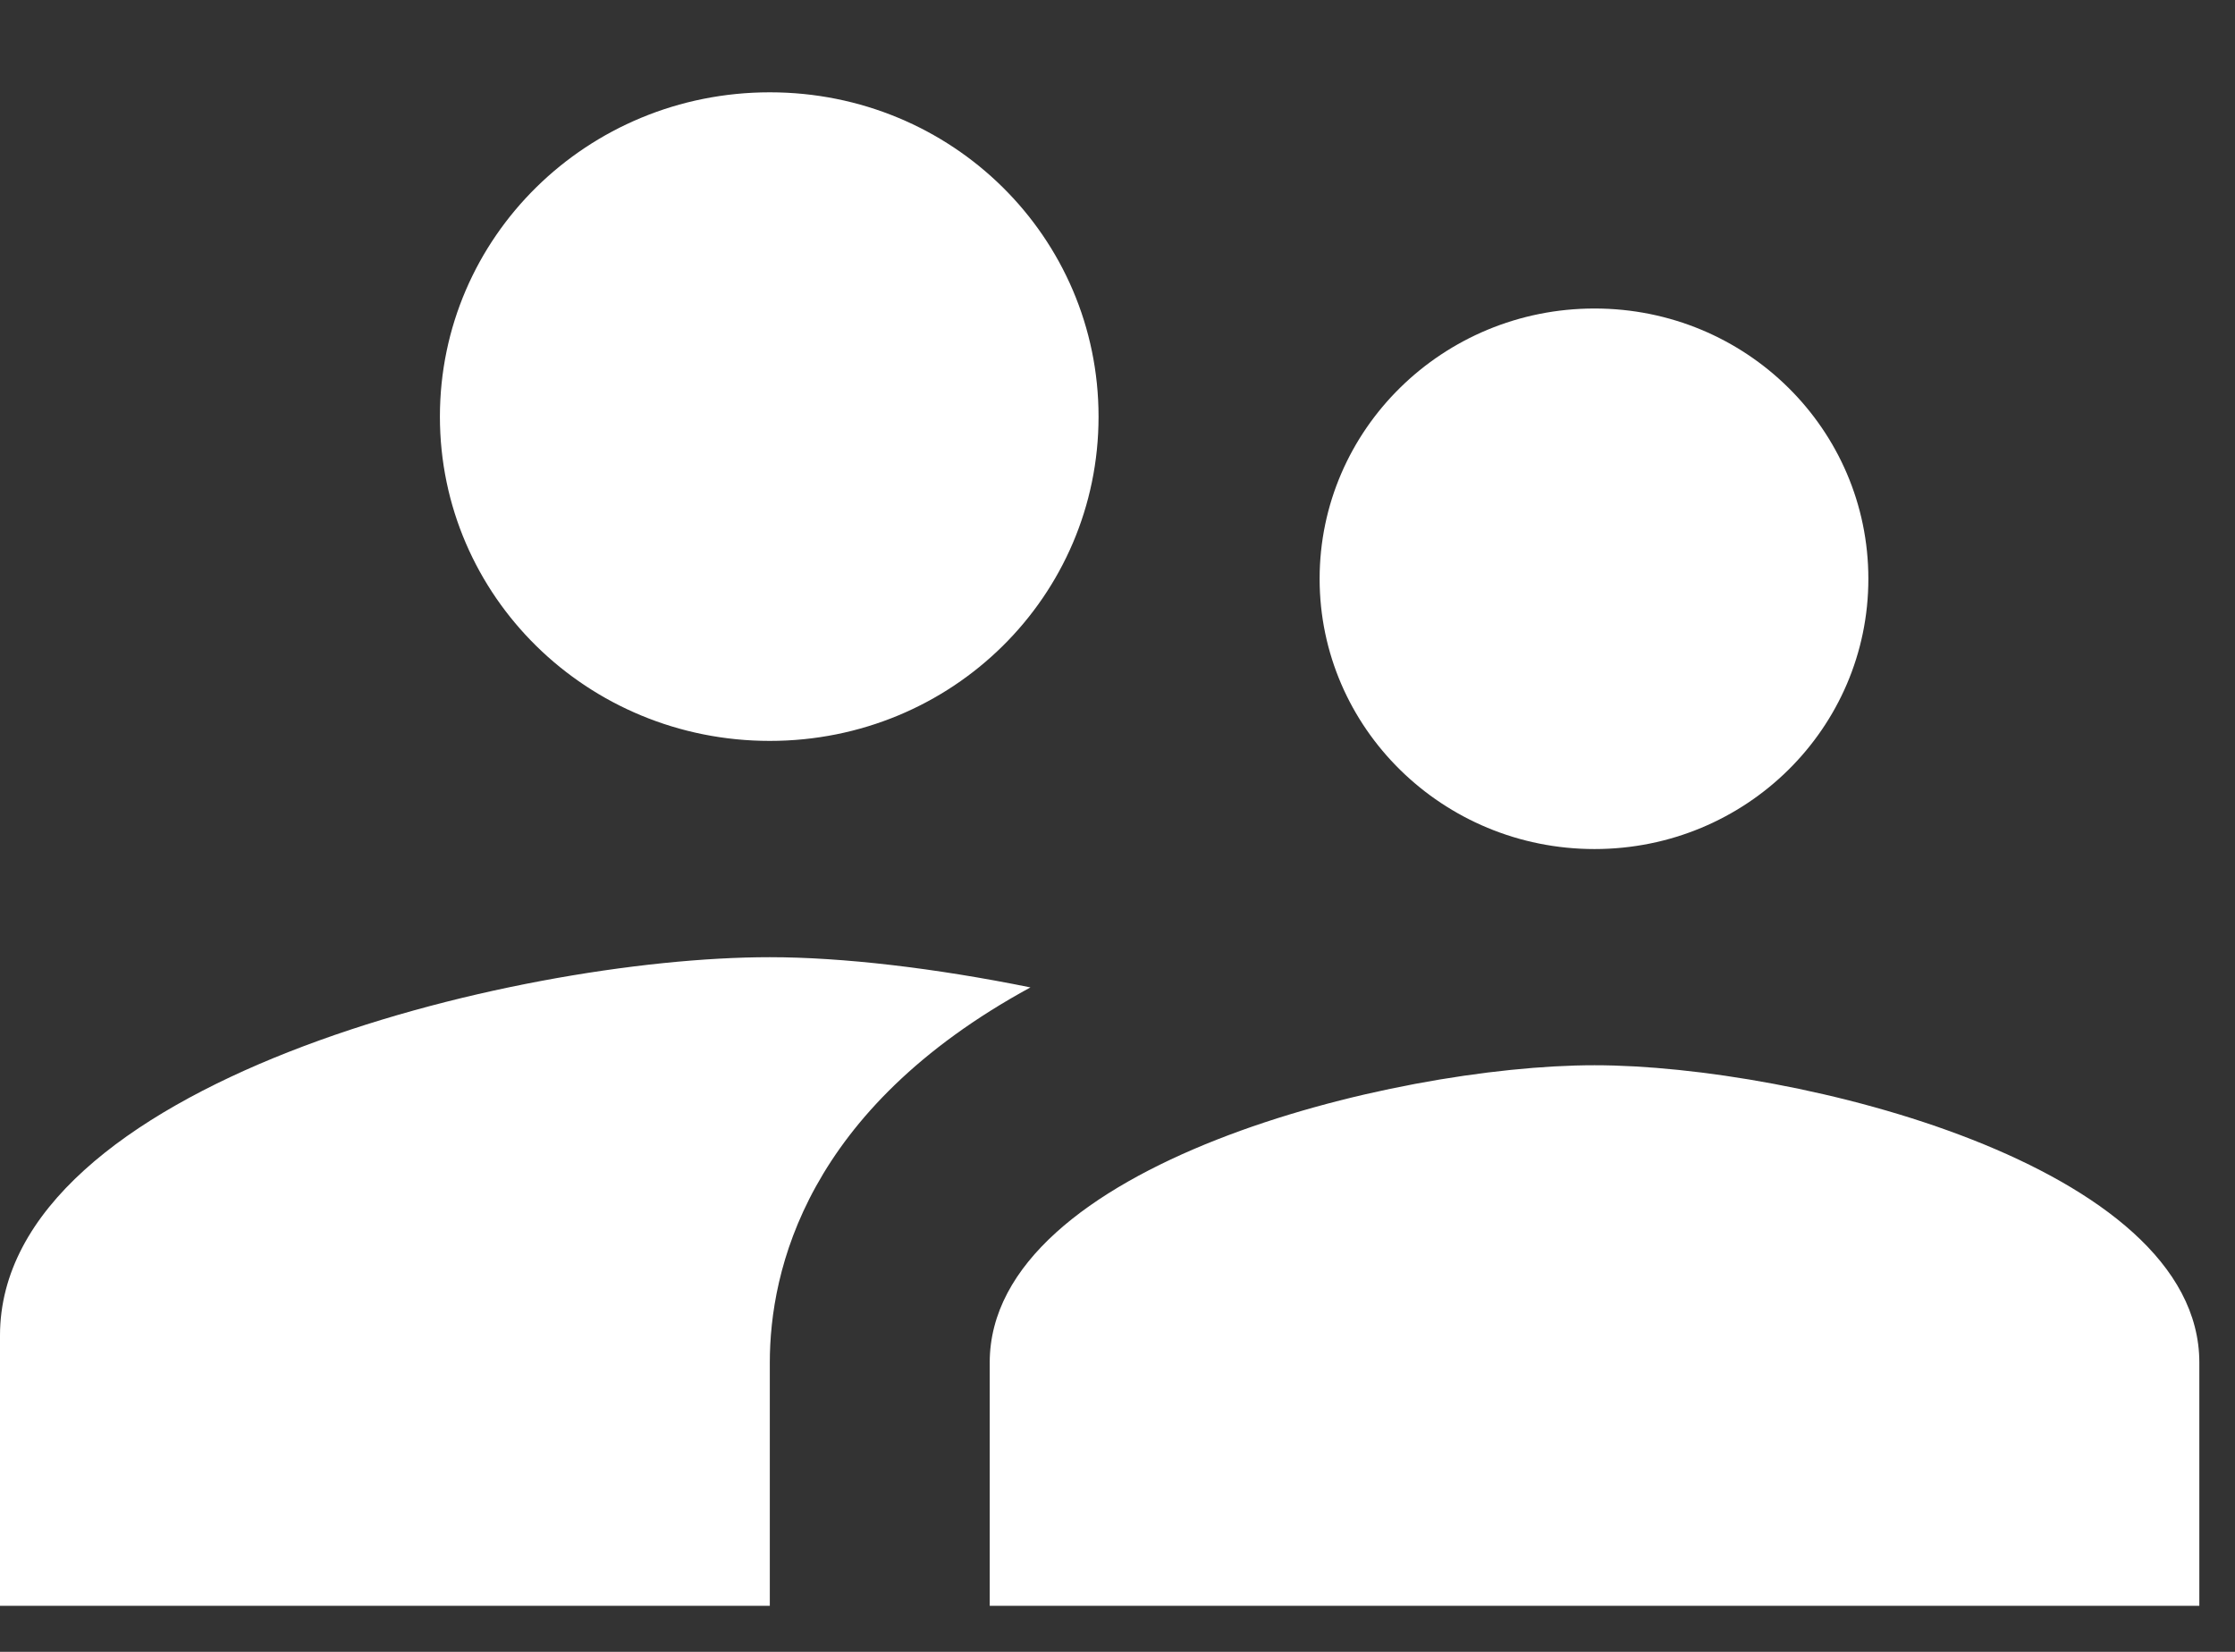 <svg width="23" height="17" viewBox="0 0 23 17" fill="none" xmlns="http://www.w3.org/2000/svg">
<rect x="0" y="0" width="23" height="17" fill="#333333" stroke="none"/>
<path d="M16.409 8.738C17.971 8.738 19.227 7.492 19.227 5.957C19.227 4.421 17.971 3.175 16.409 3.175C14.847 3.175 13.58 4.421 13.58 5.957C13.58 7.492 14.847 8.738 16.409 8.738ZM7.922 7.625C9.8 7.625 11.305 6.135 11.305 4.288C11.305 2.441 9.8 0.95 7.922 0.95C6.043 0.95 4.527 2.441 4.527 4.288C4.527 6.135 6.043 7.625 7.922 7.625ZM16.409 10.963C14.338 10.963 10.185 11.987 10.185 14.023V16.526H22.633V14.023C22.633 11.987 18.48 10.963 16.409 10.963ZM7.922 9.851C5.285 9.851 0 11.152 0 13.745V16.526H7.922V14.023C7.922 13.077 8.295 11.419 10.604 10.162C9.619 9.962 8.668 9.851 7.922 9.851Z" fill="white"/>
</svg>
